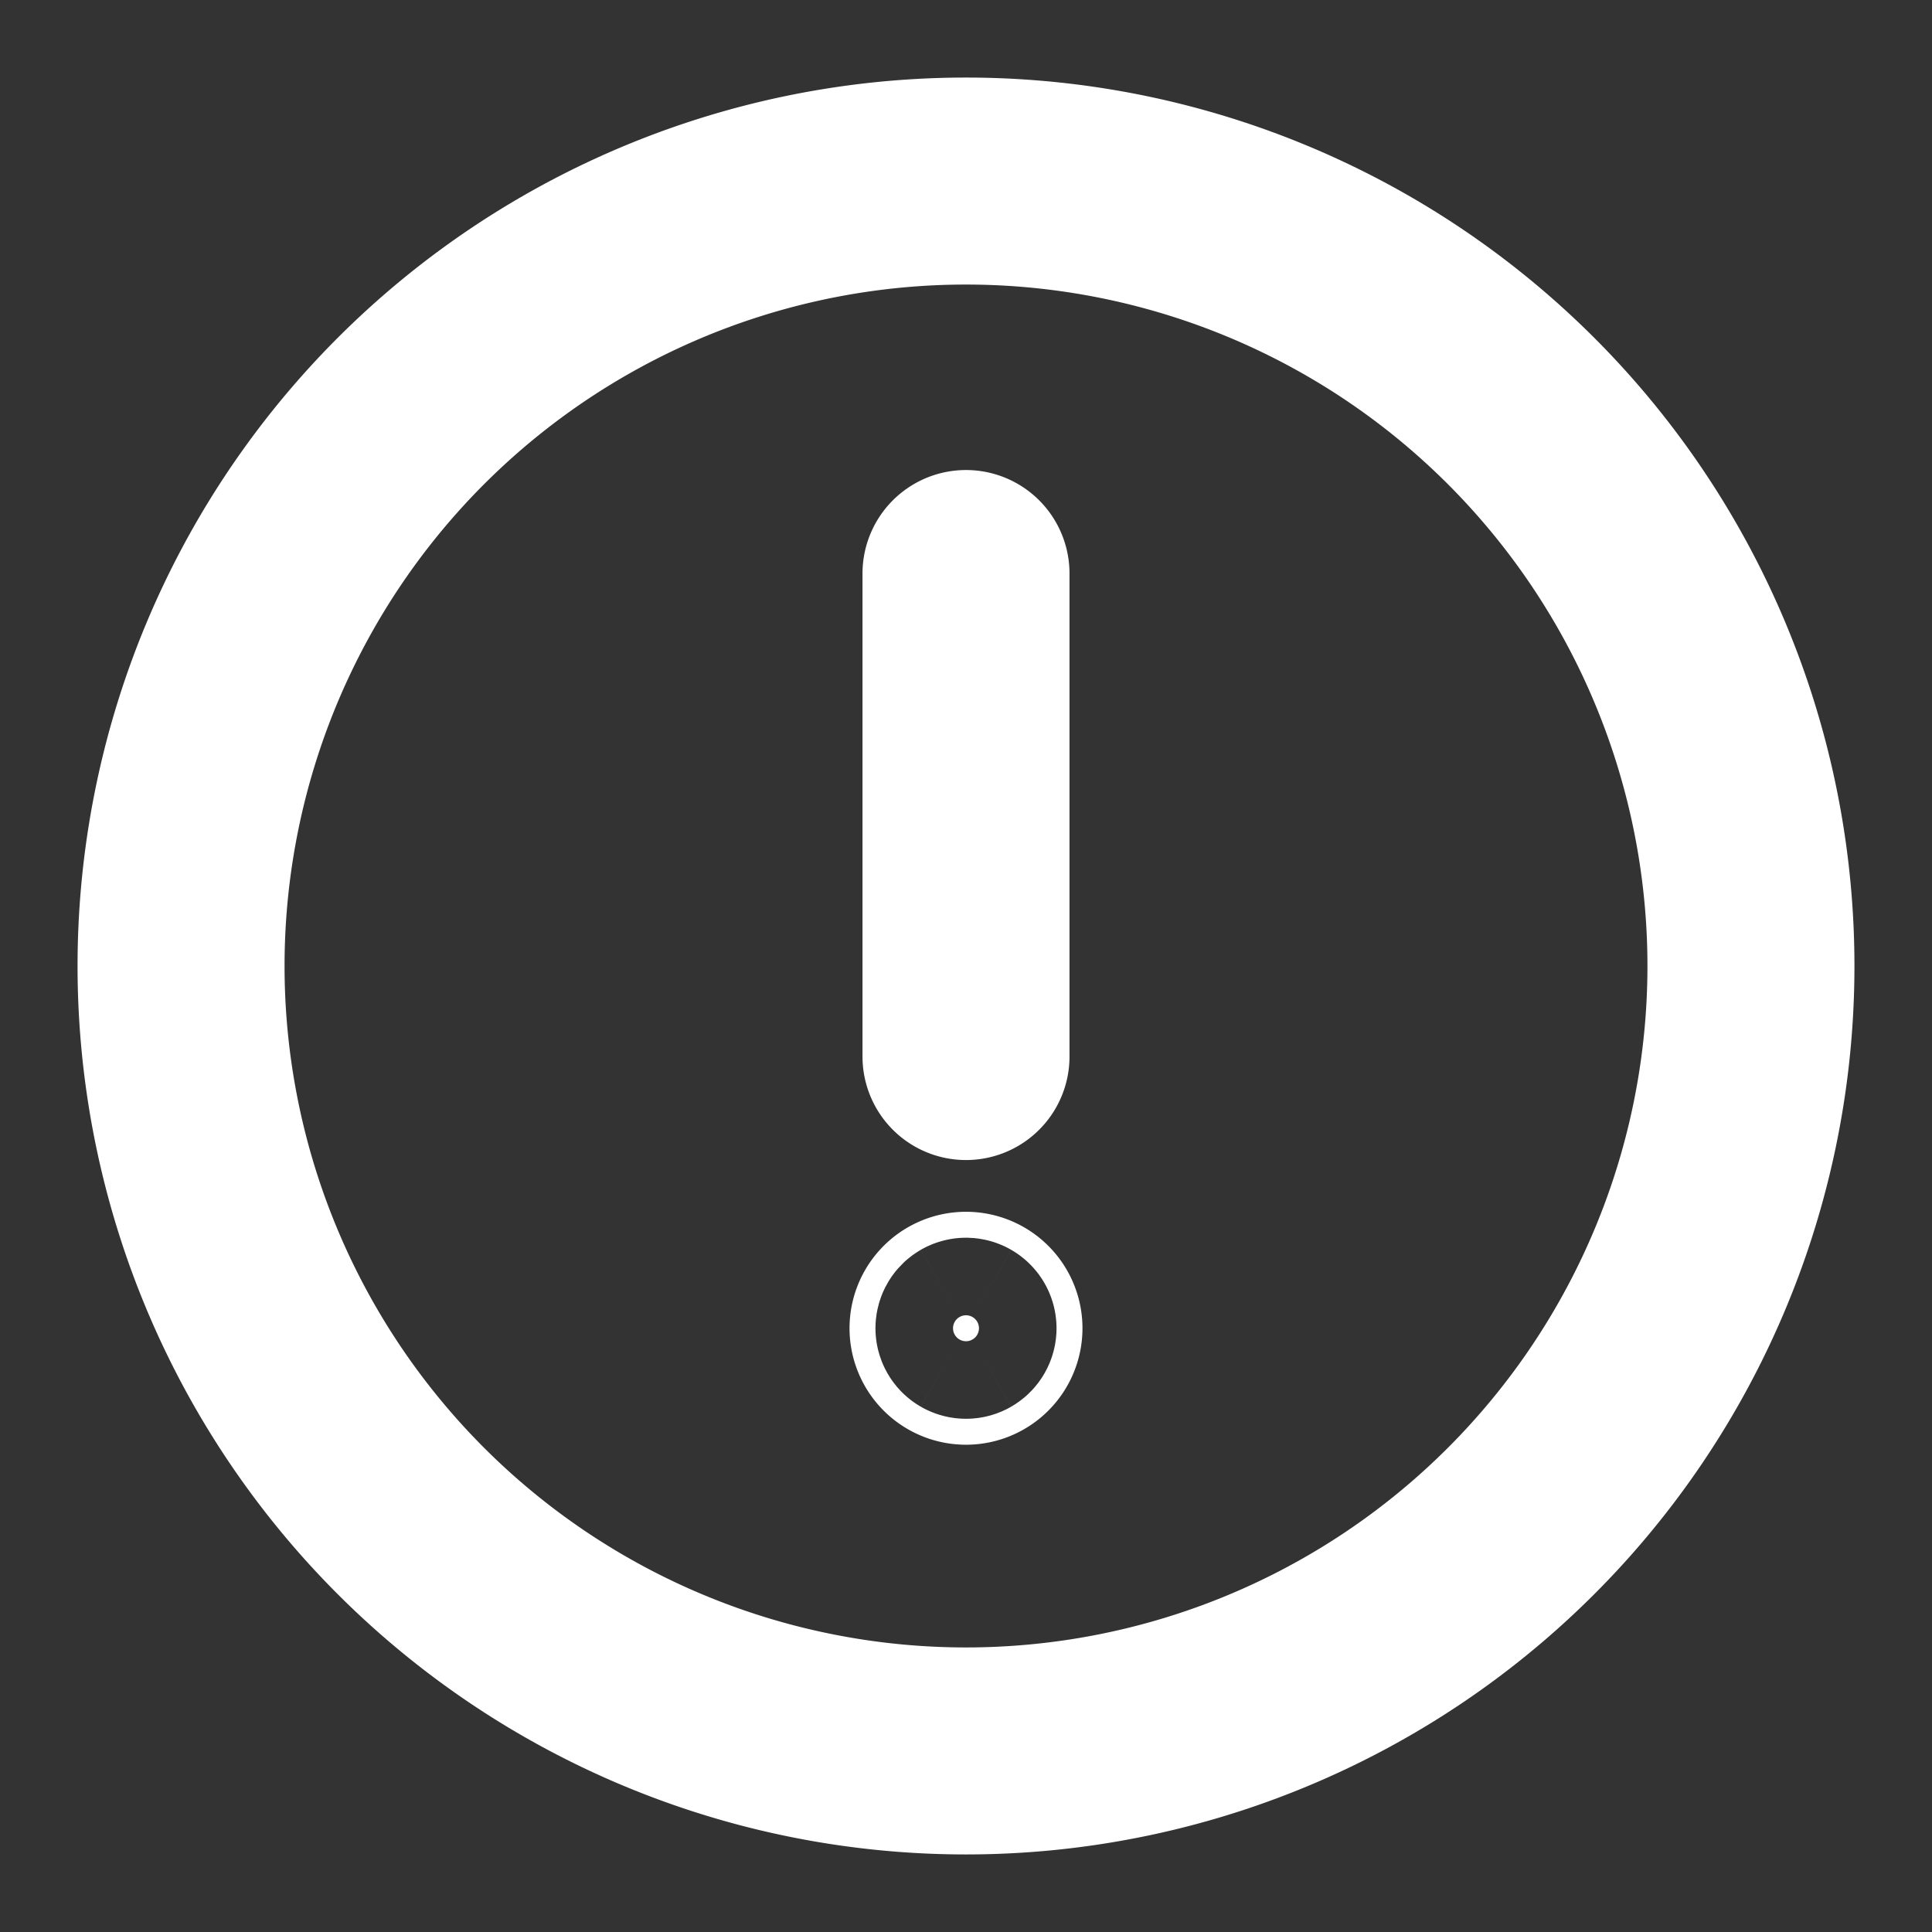 <svg xmlns="http://www.w3.org/2000/svg" width="14" height="14" fill="none" viewBox="0 0 14 14">
  <rect x="0" y="0" width="14" height="14" fill="#333333" stroke="none"/>
  <path stroke="#fff" stroke-linecap="round" stroke-linejoin="round" stroke-width="1.5" d="M7 7.656v-3.5M12.688 7A5.688 5.688 0 111.312 7a5.688 5.688 0 0111.376 0z"/>
  <path fill="#fff" stroke="#fff" stroke-width="1.5" d="M6.906 9.625a.094.094 0 11.188 0 .094.094 0 01-.188 0z"/>
</svg>
